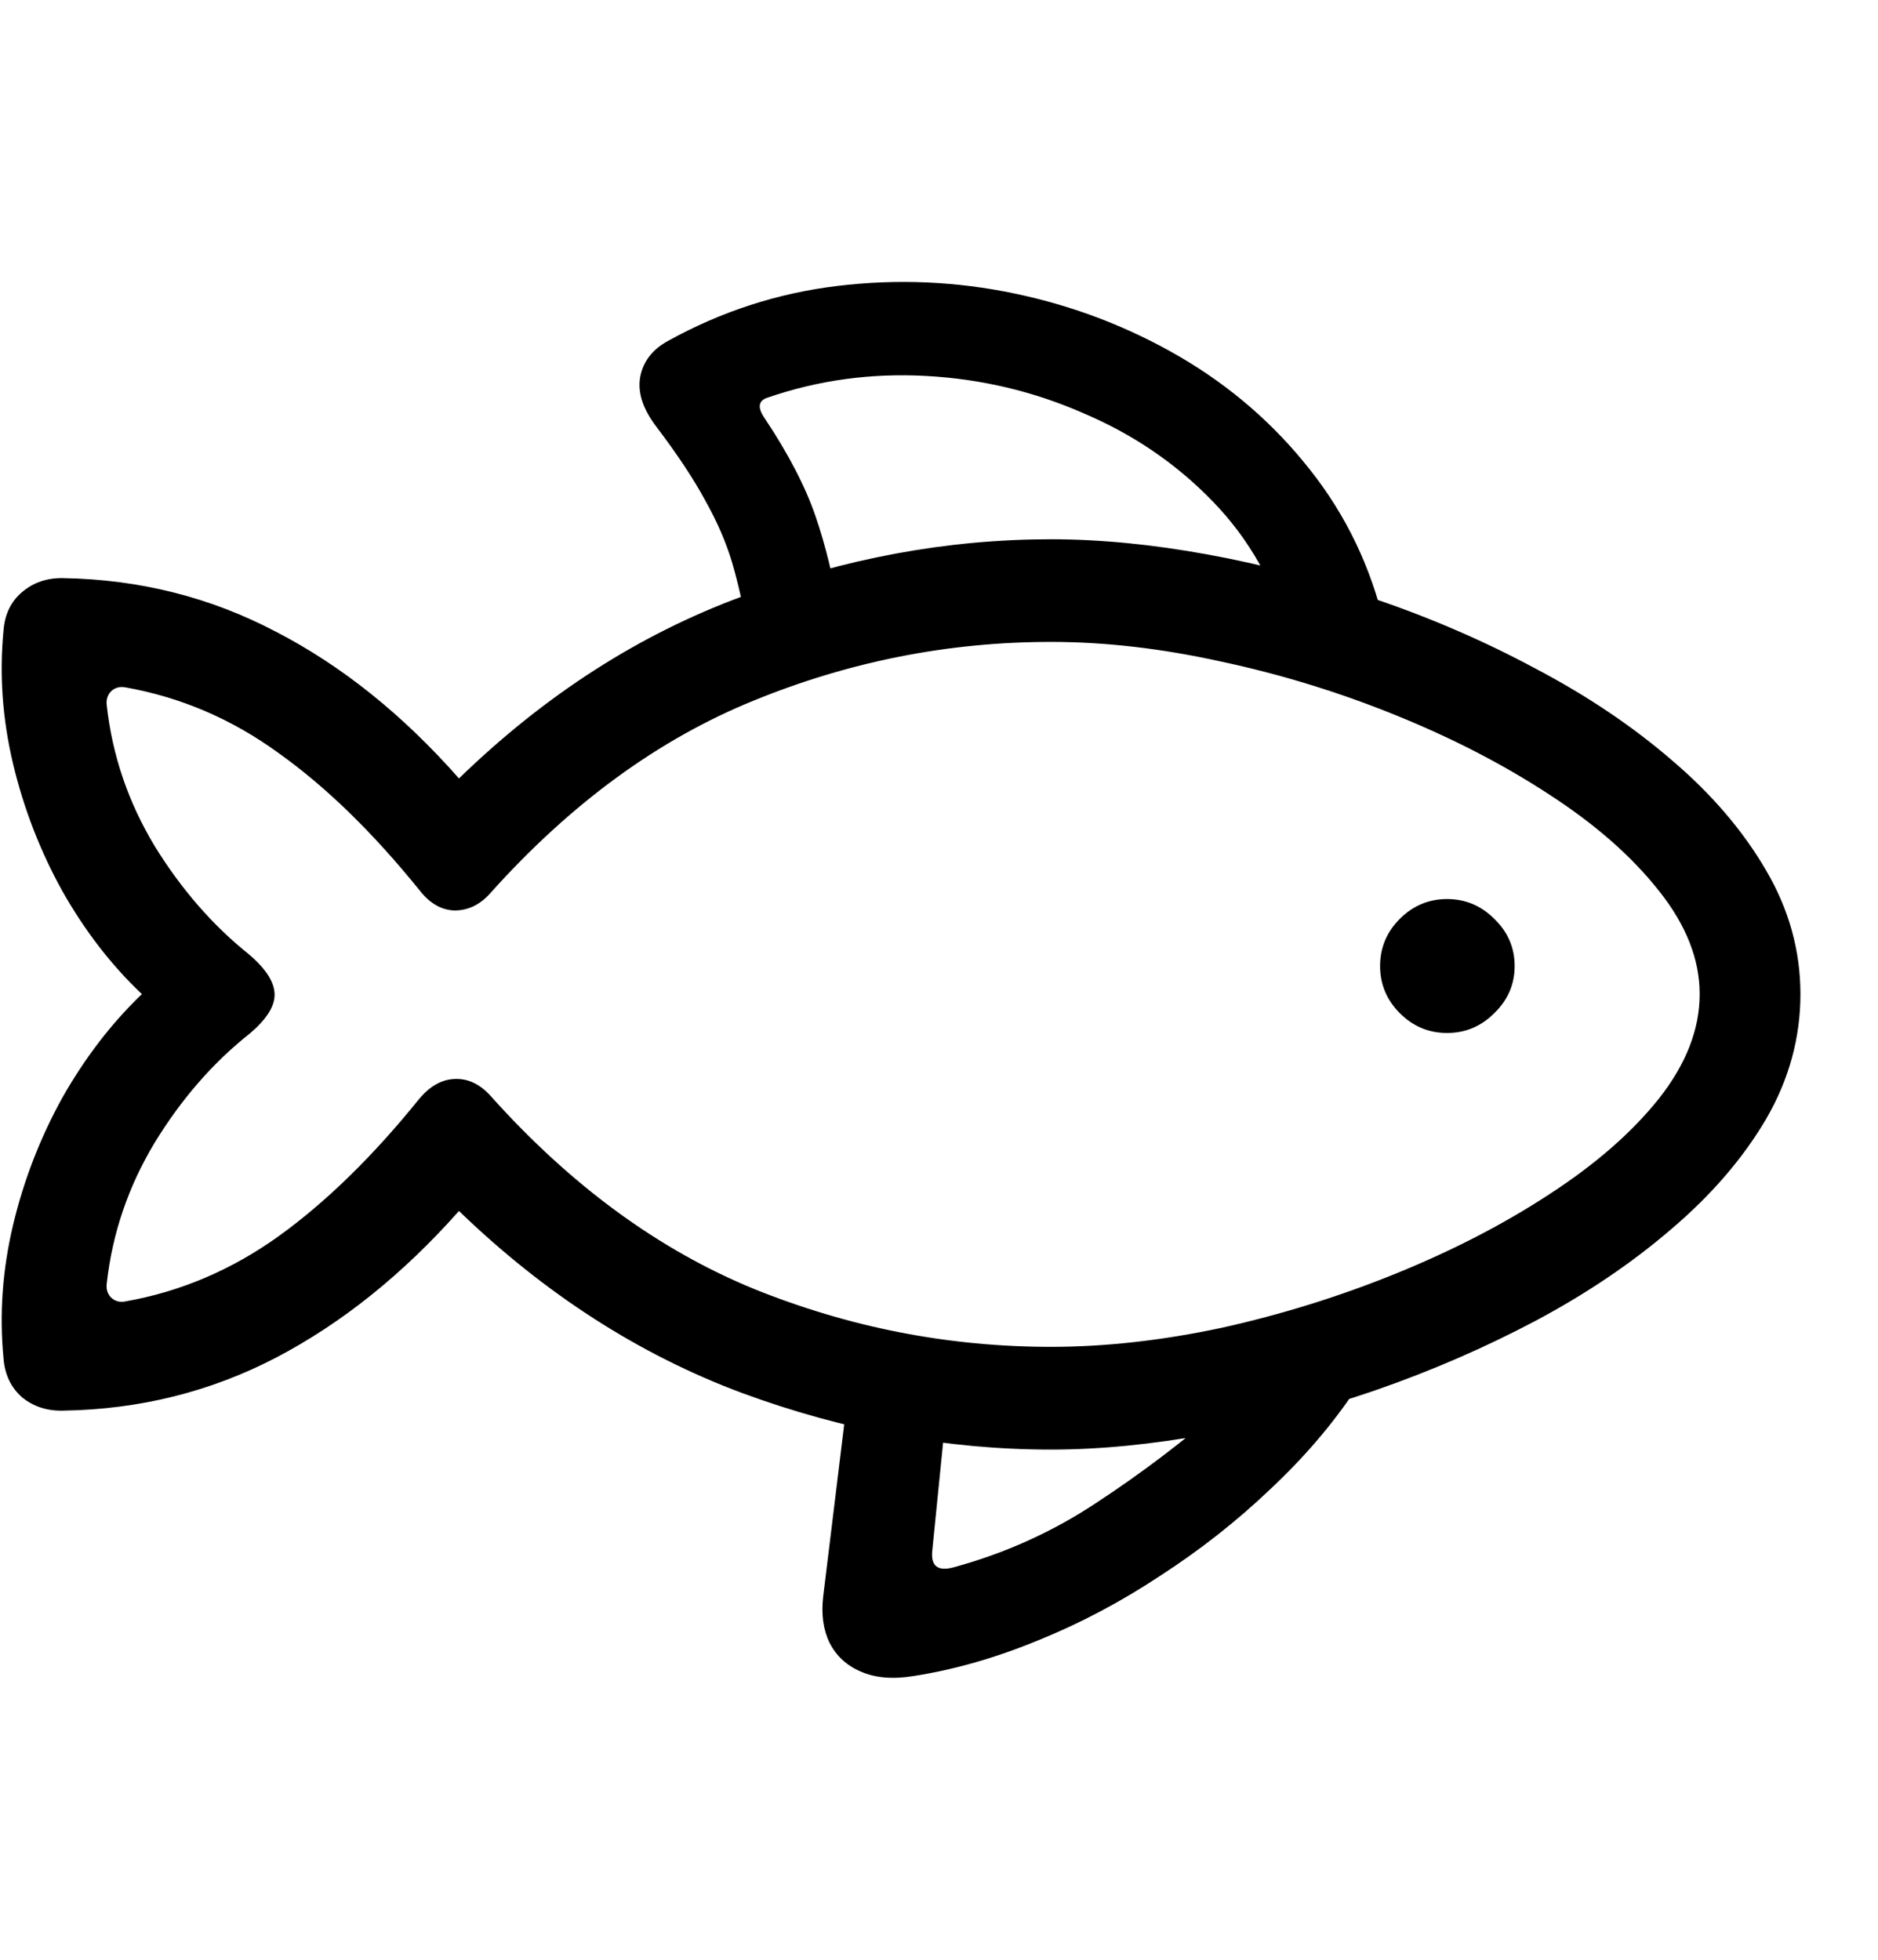 <svg
	viewBox="0 0 23 24"
	fill="none"
	xmlns="http://www.w3.org/2000/svg"
	color="rgb(0, 0, 0)"
>
	<path
		d="M9.152 7.713L10.269 7.486C10.207 7.075 10.113 6.687 9.988 6.322C9.863 5.958 9.655 5.557 9.363 5.119C9.274 4.989 9.287 4.906 9.402 4.869C10.022 4.656 10.668 4.567 11.34 4.604C12.011 4.64 12.652 4.791 13.261 5.057C13.876 5.317 14.407 5.679 14.855 6.143C15.303 6.606 15.613 7.158 15.785 7.799L16.957 7.658C16.79 6.945 16.485 6.309 16.043 5.752C15.605 5.195 15.074 4.734 14.449 4.369C13.824 4.005 13.152 3.747 12.433 3.596C11.715 3.445 10.988 3.413 10.254 3.502C9.524 3.59 8.834 3.814 8.183 4.174C7.991 4.278 7.876 4.426 7.84 4.619C7.808 4.807 7.873 5.007 8.035 5.221C8.295 5.564 8.496 5.867 8.636 6.127C8.782 6.387 8.892 6.64 8.965 6.885C9.037 7.13 9.1 7.406 9.152 7.713ZM12.871 17.752C13.47 17.752 14.11 17.689 14.793 17.564C15.48 17.439 16.165 17.26 16.847 17.025C17.535 16.786 18.189 16.502 18.808 16.174C19.433 15.841 19.988 15.466 20.472 15.049C20.962 14.632 21.347 14.184 21.629 13.705C21.91 13.221 22.05 12.71 22.05 12.174C22.05 11.643 21.91 11.137 21.629 10.658C21.347 10.174 20.962 9.723 20.472 9.307C19.988 8.89 19.433 8.518 18.808 8.189C18.189 7.856 17.535 7.572 16.847 7.338C16.165 7.098 15.48 6.916 14.793 6.791C14.11 6.666 13.47 6.604 12.871 6.604C11.6 6.604 10.337 6.838 9.082 7.307C7.827 7.77 6.673 8.512 5.621 9.533C4.933 8.752 4.186 8.153 3.379 7.736C2.577 7.314 1.709 7.096 0.777 7.08C0.579 7.075 0.41 7.132 0.269 7.252C0.134 7.367 0.058 7.523 0.043 7.721C-0.009 8.262 0.03 8.807 0.16 9.354C0.29 9.9 0.491 10.419 0.761 10.908C1.038 11.398 1.363 11.82 1.738 12.174C1.363 12.533 1.038 12.958 0.761 13.447C0.491 13.937 0.29 14.455 0.16 15.002C0.03 15.549 -0.009 16.093 0.043 16.635C0.058 16.833 0.134 16.991 0.269 17.111C0.41 17.226 0.579 17.281 0.777 17.275C1.709 17.26 2.577 17.044 3.379 16.627C4.186 16.205 4.933 15.606 5.621 14.83C6.673 15.846 7.827 16.588 9.082 17.057C10.337 17.52 11.6 17.752 12.871 17.752ZM12.871 16.494C11.616 16.494 10.402 16.257 9.23 15.783C8.064 15.304 6.991 14.518 6.011 13.424C5.881 13.278 5.735 13.208 5.574 13.213C5.412 13.218 5.267 13.299 5.136 13.455C4.569 14.158 3.996 14.718 3.418 15.135C2.84 15.551 2.209 15.82 1.527 15.939C1.459 15.95 1.402 15.932 1.355 15.885C1.314 15.838 1.298 15.781 1.308 15.713C1.376 15.104 1.571 14.531 1.894 13.994C2.222 13.458 2.61 13.012 3.058 12.658C3.261 12.486 3.363 12.328 3.363 12.182C3.363 12.031 3.259 11.867 3.051 11.689C2.608 11.335 2.222 10.893 1.894 10.361C1.571 9.825 1.376 9.252 1.308 8.643C1.298 8.575 1.314 8.518 1.355 8.471C1.402 8.424 1.459 8.406 1.527 8.416C2.209 8.536 2.837 8.804 3.41 9.221C3.988 9.632 4.564 10.192 5.136 10.9C5.261 11.062 5.405 11.145 5.566 11.15C5.733 11.15 5.879 11.08 6.004 10.939C6.988 9.84 8.064 9.054 9.23 8.58C10.402 8.101 11.616 7.861 12.871 7.861C13.537 7.861 14.235 7.942 14.965 8.104C15.694 8.26 16.405 8.479 17.097 8.76C17.79 9.041 18.415 9.364 18.972 9.729C19.535 10.093 19.983 10.486 20.316 10.908C20.649 11.325 20.816 11.747 20.816 12.174C20.816 12.606 20.649 13.033 20.316 13.455C19.983 13.872 19.535 14.262 18.972 14.627C18.415 14.992 17.79 15.314 17.097 15.596C16.405 15.877 15.694 16.098 14.965 16.26C14.235 16.416 13.537 16.494 12.871 16.494ZM17.722 12.65C17.946 12.65 18.139 12.57 18.3 12.408C18.467 12.247 18.55 12.054 18.55 11.83C18.55 11.606 18.467 11.413 18.3 11.252C18.139 11.091 17.946 11.01 17.722 11.01C17.498 11.01 17.306 11.091 17.144 11.252C16.983 11.413 16.902 11.606 16.902 11.83C16.902 12.054 16.983 12.247 17.144 12.408C17.306 12.57 17.498 12.65 17.722 12.65ZM10.41 16.861L10.082 19.549C10.056 19.768 10.082 19.958 10.16 20.119C10.243 20.281 10.371 20.398 10.543 20.471C10.72 20.549 10.936 20.567 11.191 20.525C11.691 20.447 12.199 20.301 12.715 20.088C13.23 19.88 13.728 19.616 14.207 19.299C14.691 18.986 15.139 18.635 15.55 18.244C15.962 17.859 16.311 17.453 16.597 17.025L14.988 17.221C14.498 17.648 13.98 18.041 13.433 18.4C12.892 18.76 12.303 19.025 11.668 19.197C11.48 19.244 11.397 19.174 11.418 18.986L11.613 17.041L10.41 16.861Z"
		fill="currentColor"
	/>
</svg>
